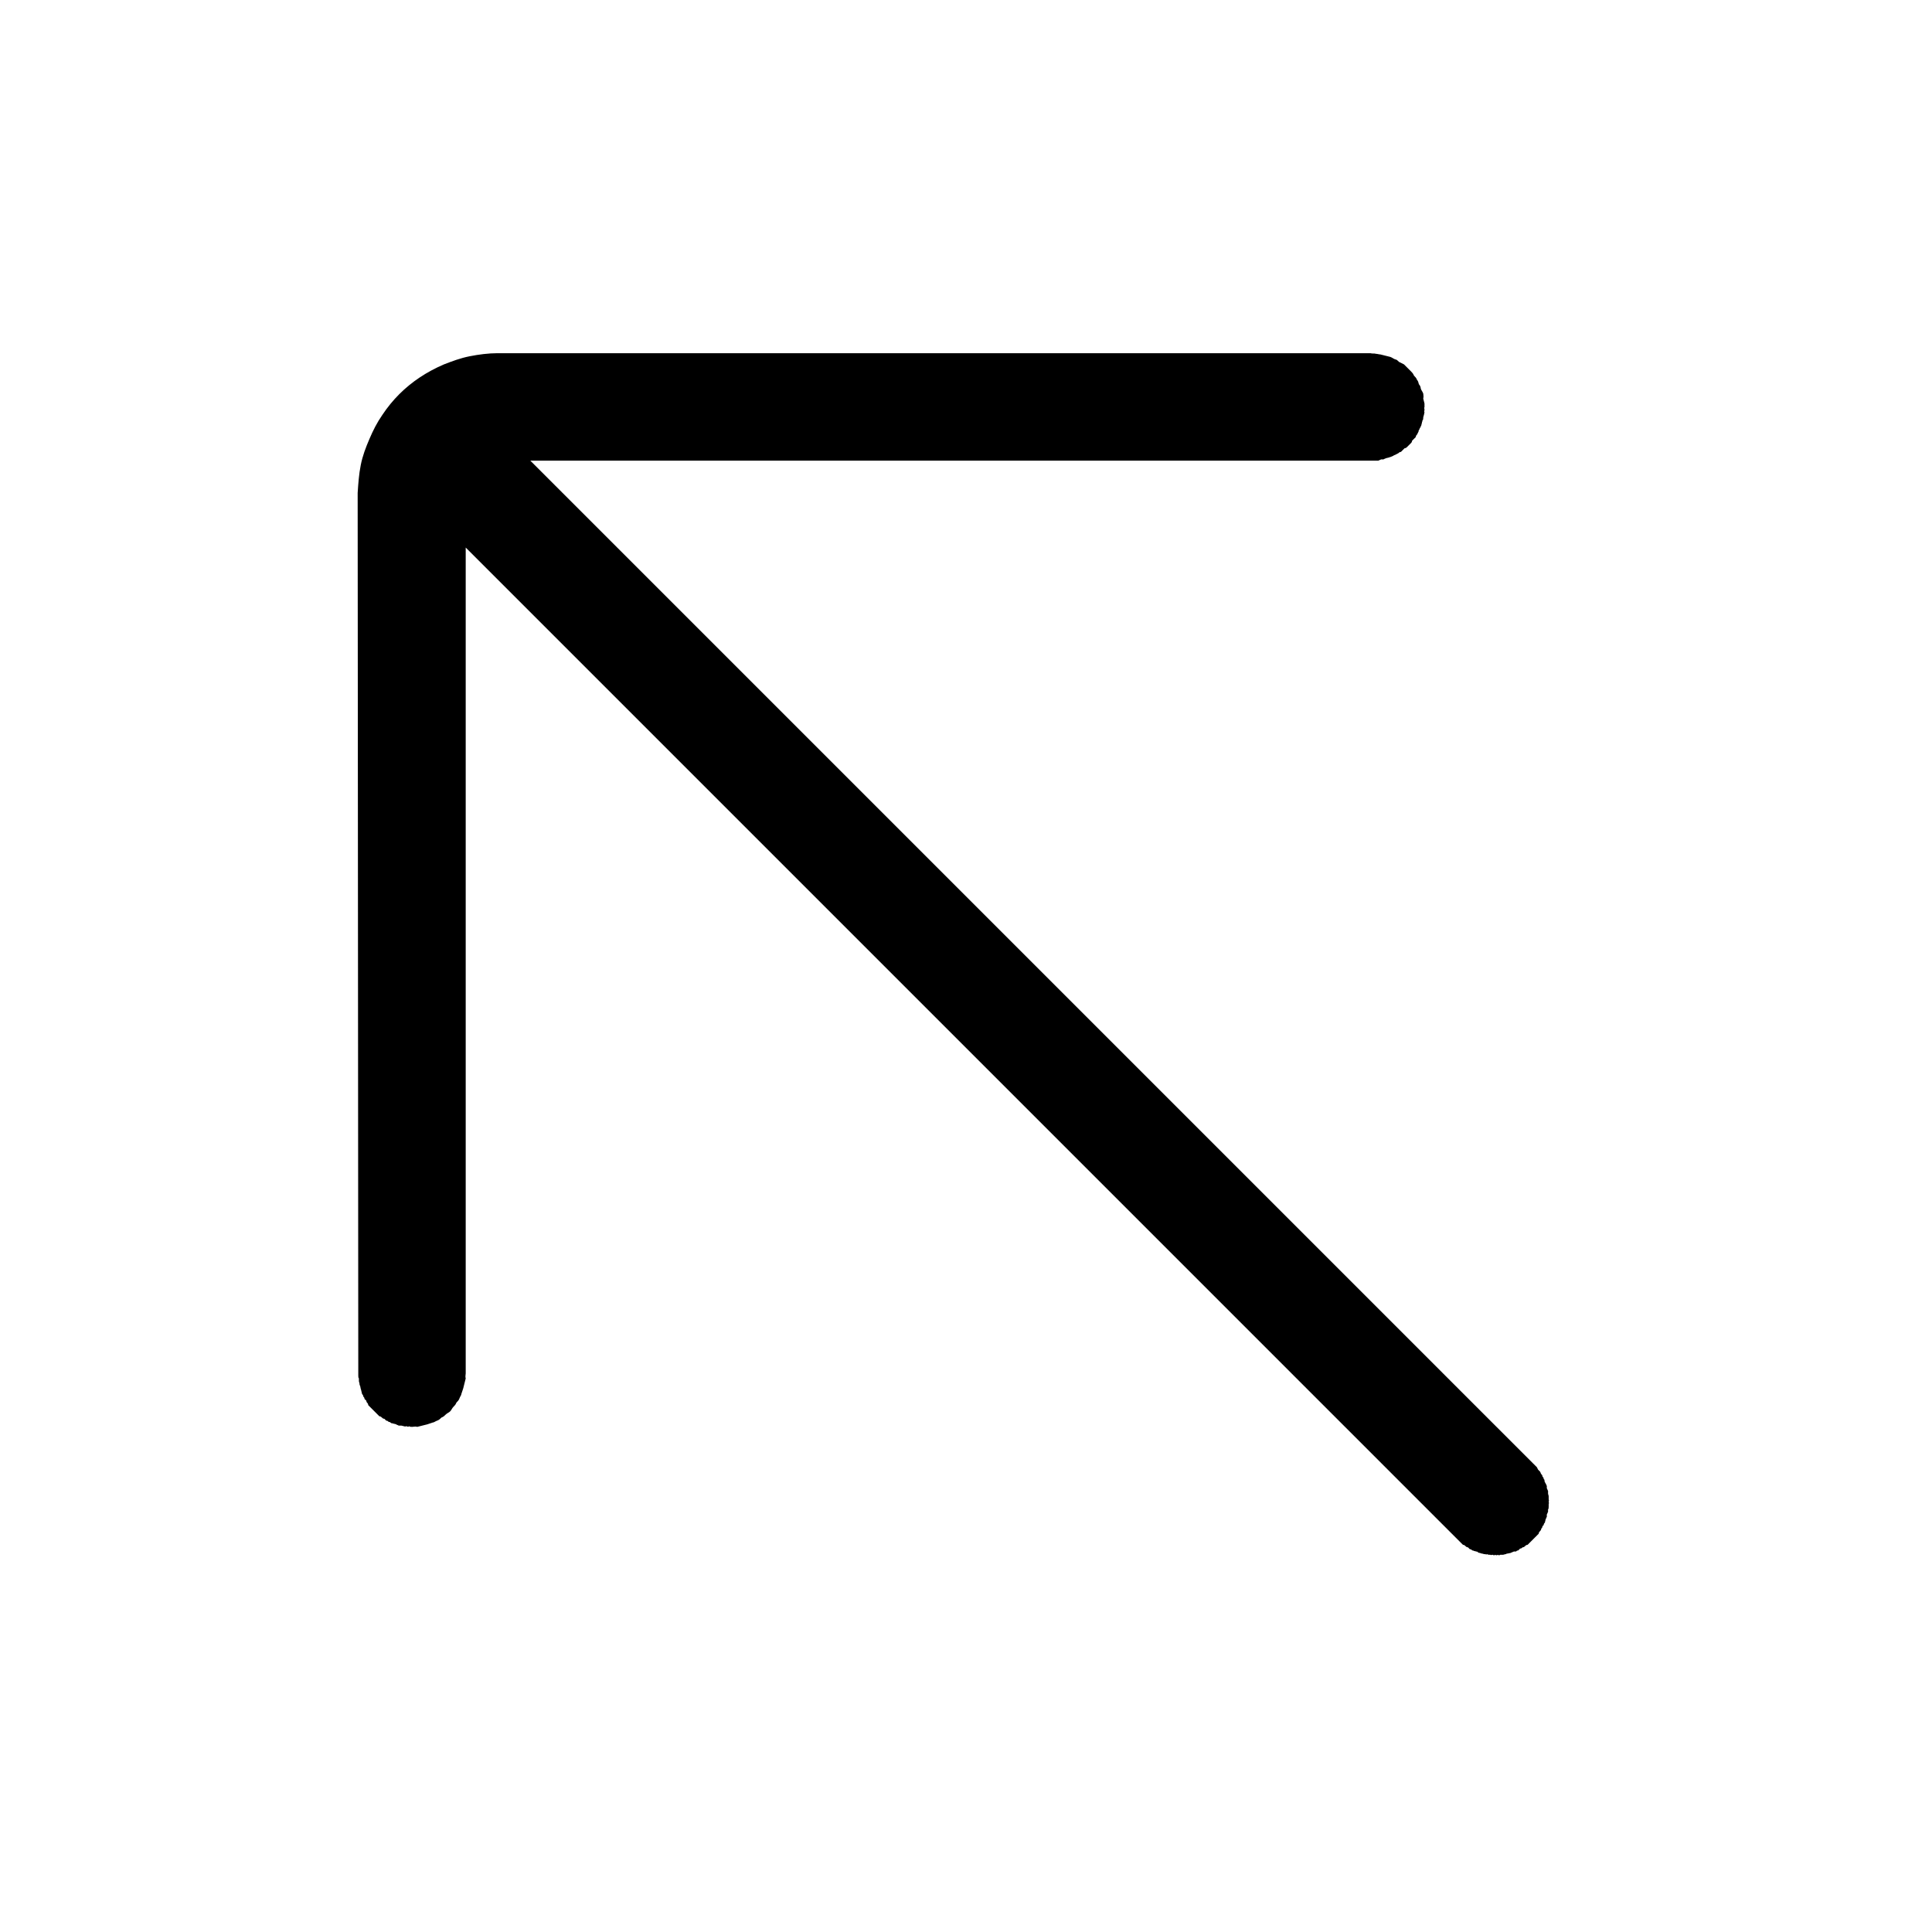 <svg xmlns="http://www.w3.org/2000/svg" xmlns:xlink="http://www.w3.org/1999/xlink" width="22" height="22" viewBox="0 0 22 22" fill="none"><defs><rect id="path_0" x="0" y="0" width="22" height="22" /></defs><g opacity="1" transform="translate(0 0)  rotate(0 11 11)"><mask id="bg-mask-0" fill="white"><use xlink:href="#path_0"></use></mask><g mask="url(#bg-mask-0)" ><path id="并集" fill-rule="evenodd" style="fill:#000000" transform="translate(1.837 2.638)  rotate(45 9.176 8.361)" opacity="1" d="M7.79,0.02C7.77,0.02 7.75,0.02 7.74,0.03C7.72,0.04 7.7,0.04 7.68,0.05C7.66,0.06 7.65,0.07 7.63,0.08C7.61,0.09 7.6,0.1 7.58,0.11C7.57,0.12 7.55,0.13 7.54,0.14C7.52,0.15 7.51,0.17 7.49,0.18L0.46,7.21C0.39,7.28 0.32,7.37 0.26,7.46C0.2,7.55 0.16,7.64 0.12,7.73C0.08,7.83 0.05,7.93 0.03,8.03C0.01,8.13 0,8.23 0,8.33C0,8.43 0.01,8.53 0.03,8.63C0.05,8.74 0.08,8.83 0.12,8.93C0.16,9.03 0.2,9.12 0.26,9.21C0.32,9.3 0.39,9.38 0.46,9.46L7.55,16.54L7.57,16.56C7.58,16.57 7.59,16.58 7.6,16.58L7.62,16.6C7.63,16.61 7.64,16.61 7.65,16.62C7.65,16.62 7.66,16.63 7.67,16.63L7.7,16.65C7.71,16.65 7.71,16.66 7.72,16.66C7.73,16.67 7.74,16.67 7.75,16.68C7.76,16.68 7.77,16.68 7.78,16.69C7.79,16.69 7.8,16.69 7.81,16.7C7.82,16.7 7.83,16.7 7.84,16.7C7.85,16.71 7.86,16.71 7.87,16.71C7.87,16.71 7.88,16.71 7.89,16.72C7.9,16.72 7.91,16.72 7.92,16.72C7.93,16.72 7.94,16.72 7.95,16.72C7.96,16.72 7.97,16.72 7.98,16.72C7.99,16.72 8,16.72 8.01,16.72C8.02,16.72 8.03,16.72 8.04,16.72C8.05,16.72 8.06,16.72 8.07,16.72C8.08,16.71 8.09,16.71 8.1,16.71C8.11,16.71 8.12,16.71 8.13,16.7L8.16,16.7C8.17,16.69 8.18,16.69 8.19,16.69C8.2,16.68 8.21,16.68 8.22,16.68C8.23,16.67 8.24,16.67 8.25,16.66C8.26,16.66 8.26,16.65 8.27,16.65C8.28,16.65 8.29,16.64 8.3,16.64C8.31,16.63 8.32,16.62 8.32,16.62C8.33,16.61 8.34,16.61 8.35,16.6C8.36,16.6 8.36,16.59 8.37,16.58C8.38,16.58 8.39,16.57 8.39,16.56C8.4,16.56 8.41,16.55 8.42,16.54C8.43,16.53 8.44,16.51 8.46,16.5C8.47,16.48 8.48,16.47 8.49,16.45C8.5,16.43 8.51,16.42 8.52,16.4C8.53,16.38 8.54,16.36 8.55,16.34C8.56,16.33 8.56,16.31 8.57,16.29C8.58,16.27 8.58,16.25 8.58,16.23C8.59,16.21 8.59,16.19 8.59,16.17C8.59,16.15 8.6,16.13 8.6,16.11C8.6,16.09 8.59,16.07 8.59,16.05C8.59,16.03 8.59,16.01 8.58,15.99C8.58,15.97 8.58,15.95 8.57,15.93C8.56,15.91 8.56,15.89 8.55,15.88C8.54,15.86 8.53,15.84 8.52,15.82C8.51,15.8 8.5,15.79 8.49,15.77C8.48,15.75 8.47,15.74 8.46,15.72C8.44,15.71 8.43,15.69 8.42,15.68L1.77,9.03L17.74,9.03C17.75,9.03 17.76,9.03 17.77,9.03C17.78,9.03 17.79,9.03 17.8,9.03L17.83,9.03C17.84,9.02 17.85,9.02 17.86,9.02C17.87,9.02 17.88,9.02 17.89,9.01C17.9,9.01 17.91,9.01 17.92,9.01C17.93,9 17.94,9 17.95,9C17.96,8.99 17.97,8.99 17.97,8.99C17.98,8.98 17.99,8.98 18,8.97C18.01,8.97 18.02,8.97 18.03,8.96L18.05,8.95C18.06,8.94 18.07,8.94 18.08,8.93C18.09,8.92 18.1,8.92 18.1,8.91C18.11,8.91 18.12,8.9 18.13,8.89C18.14,8.89 18.14,8.88 18.15,8.87C18.16,8.87 18.17,8.86 18.17,8.85C18.18,8.85 18.19,8.84 18.19,8.83C18.2,8.83 18.21,8.82 18.21,8.81C18.22,8.8 18.23,8.79 18.23,8.79C18.24,8.78 18.24,8.77 18.25,8.76C18.25,8.75 18.26,8.74 18.26,8.74L18.28,8.71C18.28,8.7 18.29,8.69 18.29,8.68C18.3,8.67 18.3,8.66 18.31,8.66C18.31,8.65 18.31,8.64 18.32,8.63C18.32,8.62 18.32,8.61 18.32,8.6C18.33,8.59 18.33,8.58 18.33,8.57C18.34,8.56 18.34,8.55 18.34,8.54C18.34,8.53 18.34,8.52 18.35,8.51L18.35,8.48C18.35,8.47 18.35,8.46 18.35,8.45C18.35,8.44 18.35,8.43 18.35,8.42C18.35,8.41 18.35,8.4 18.35,8.39C18.35,8.38 18.35,8.37 18.35,8.36L18.35,8.33C18.34,8.32 18.34,8.31 18.34,8.3C18.34,8.29 18.34,8.28 18.33,8.27C18.33,8.26 18.33,8.25 18.32,8.24C18.32,8.23 18.32,8.22 18.32,8.22C18.31,8.21 18.31,8.2 18.31,8.19C18.3,8.18 18.3,8.17 18.29,8.16C18.29,8.15 18.28,8.14 18.28,8.13L18.26,8.11C18.26,8.1 18.25,8.09 18.25,8.08C18.24,8.07 18.24,8.07 18.23,8.06C18.23,8.05 18.22,8.04 18.21,8.03C18.21,8.03 18.2,8.02 18.19,8.01C18.19,8 18.18,8 18.17,7.99C18.17,7.98 18.16,7.98 18.15,7.97C18.14,7.96 18.14,7.96 18.13,7.95C18.12,7.94 18.11,7.94 18.1,7.93C18.1,7.93 18.09,7.92 18.08,7.91C18.07,7.91 18.06,7.9 18.05,7.9L18.03,7.88C18.02,7.88 18.01,7.87 18,7.87C17.99,7.87 17.98,7.86 17.97,7.86C17.97,7.85 17.96,7.85 17.95,7.85C17.94,7.84 17.93,7.84 17.92,7.84C17.91,7.83 17.9,7.83 17.89,7.83C17.88,7.83 17.87,7.82 17.86,7.82C17.85,7.82 17.84,7.82 17.83,7.82L17.8,7.81C17.79,7.81 17.78,7.81 17.77,7.81C17.76,7.81 17.75,7.81 17.74,7.81L1.59,7.81L8.36,1.04C8.36,1.04 8.37,1.03 8.38,1.02C8.39,1.01 8.39,1.01 8.4,1L8.42,0.98C8.42,0.97 8.43,0.96 8.43,0.95C8.44,0.94 8.45,0.93 8.45,0.93C8.45,0.92 8.46,0.91 8.46,0.9C8.47,0.89 8.47,0.88 8.48,0.87C8.48,0.86 8.49,0.85 8.49,0.85C8.49,0.84 8.5,0.83 8.5,0.82C8.5,0.81 8.51,0.8 8.51,0.79L8.52,0.76C8.52,0.75 8.52,0.74 8.53,0.73C8.53,0.72 8.53,0.71 8.53,0.7C8.53,0.69 8.53,0.68 8.53,0.67C8.54,0.66 8.54,0.65 8.54,0.64C8.54,0.63 8.54,0.62 8.54,0.61C8.54,0.6 8.54,0.59 8.54,0.58C8.54,0.57 8.54,0.56 8.53,0.55C8.53,0.54 8.53,0.53 8.53,0.52C8.53,0.51 8.53,0.5 8.53,0.49C8.52,0.48 8.52,0.47 8.52,0.46L8.51,0.43C8.51,0.42 8.5,0.42 8.5,0.41C8.5,0.4 8.49,0.39 8.49,0.38C8.49,0.37 8.48,0.36 8.48,0.35C8.47,0.34 8.47,0.33 8.46,0.32C8.46,0.31 8.45,0.31 8.45,0.3C8.45,0.29 8.44,0.28 8.43,0.27C8.43,0.26 8.42,0.26 8.42,0.25L8.4,0.22C8.39,0.22 8.39,0.21 8.38,0.2C8.37,0.19 8.36,0.19 8.36,0.18C8.35,0.17 8.34,0.16 8.33,0.15C8.31,0.14 8.3,0.13 8.28,0.12C8.27,0.1 8.25,0.09 8.24,0.08C8.22,0.07 8.2,0.07 8.18,0.06C8.17,0.05 8.15,0.04 8.13,0.04C8.11,0.03 8.1,0.02 8.08,0.02C8.06,0.01 8.04,0.01 8.02,0.01C8,0 7.98,0 7.96,0C7.94,0 7.92,0 7.91,0C7.89,0 7.87,0 7.85,0L7.79,0.02Z " /></g></g></svg>